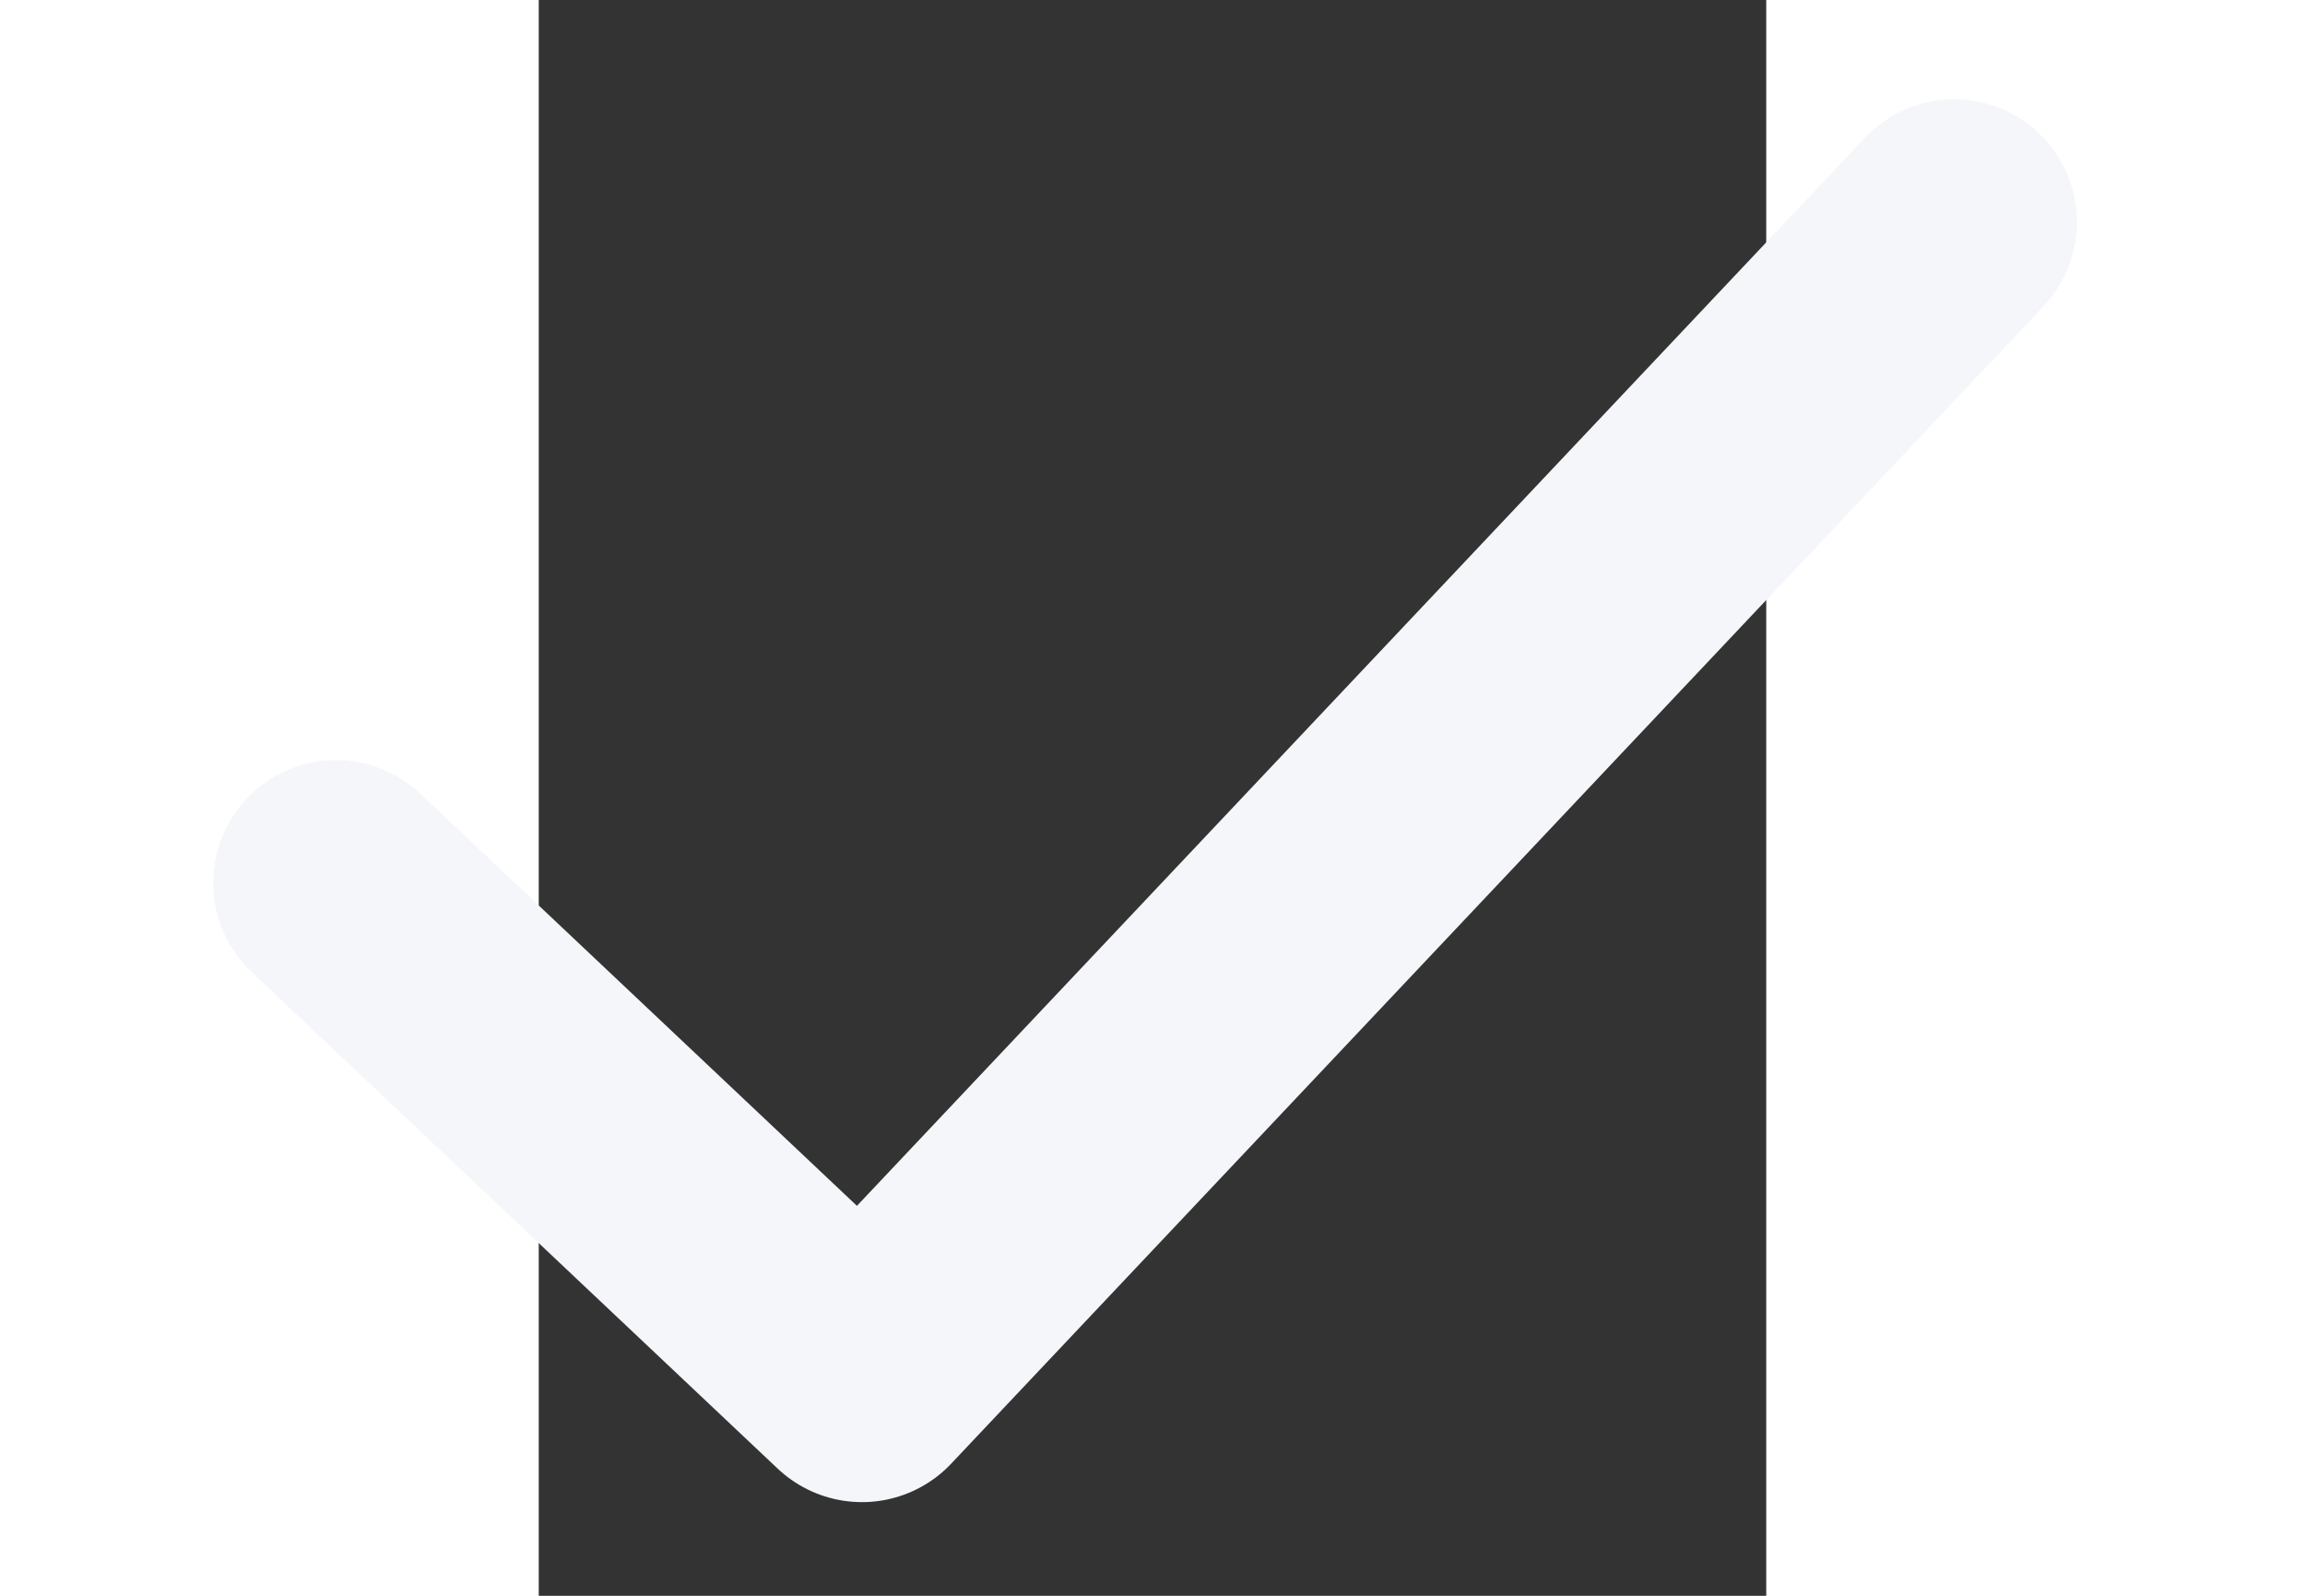 <svg width="13" height="9" viewBox="3 0 10 13" fill="none" xmlns="http://www.w3.org/2000/svg">
<rect x="3" y="0" width="10" height="13" fill="#333333" stroke="none"/>
<path d="M14.531 1.809L5.633 11.237L1.348 7.192" stroke="#F4F6F9" stroke-width="2" stroke-linecap="round" stroke-linejoin="round"/>
</svg>
